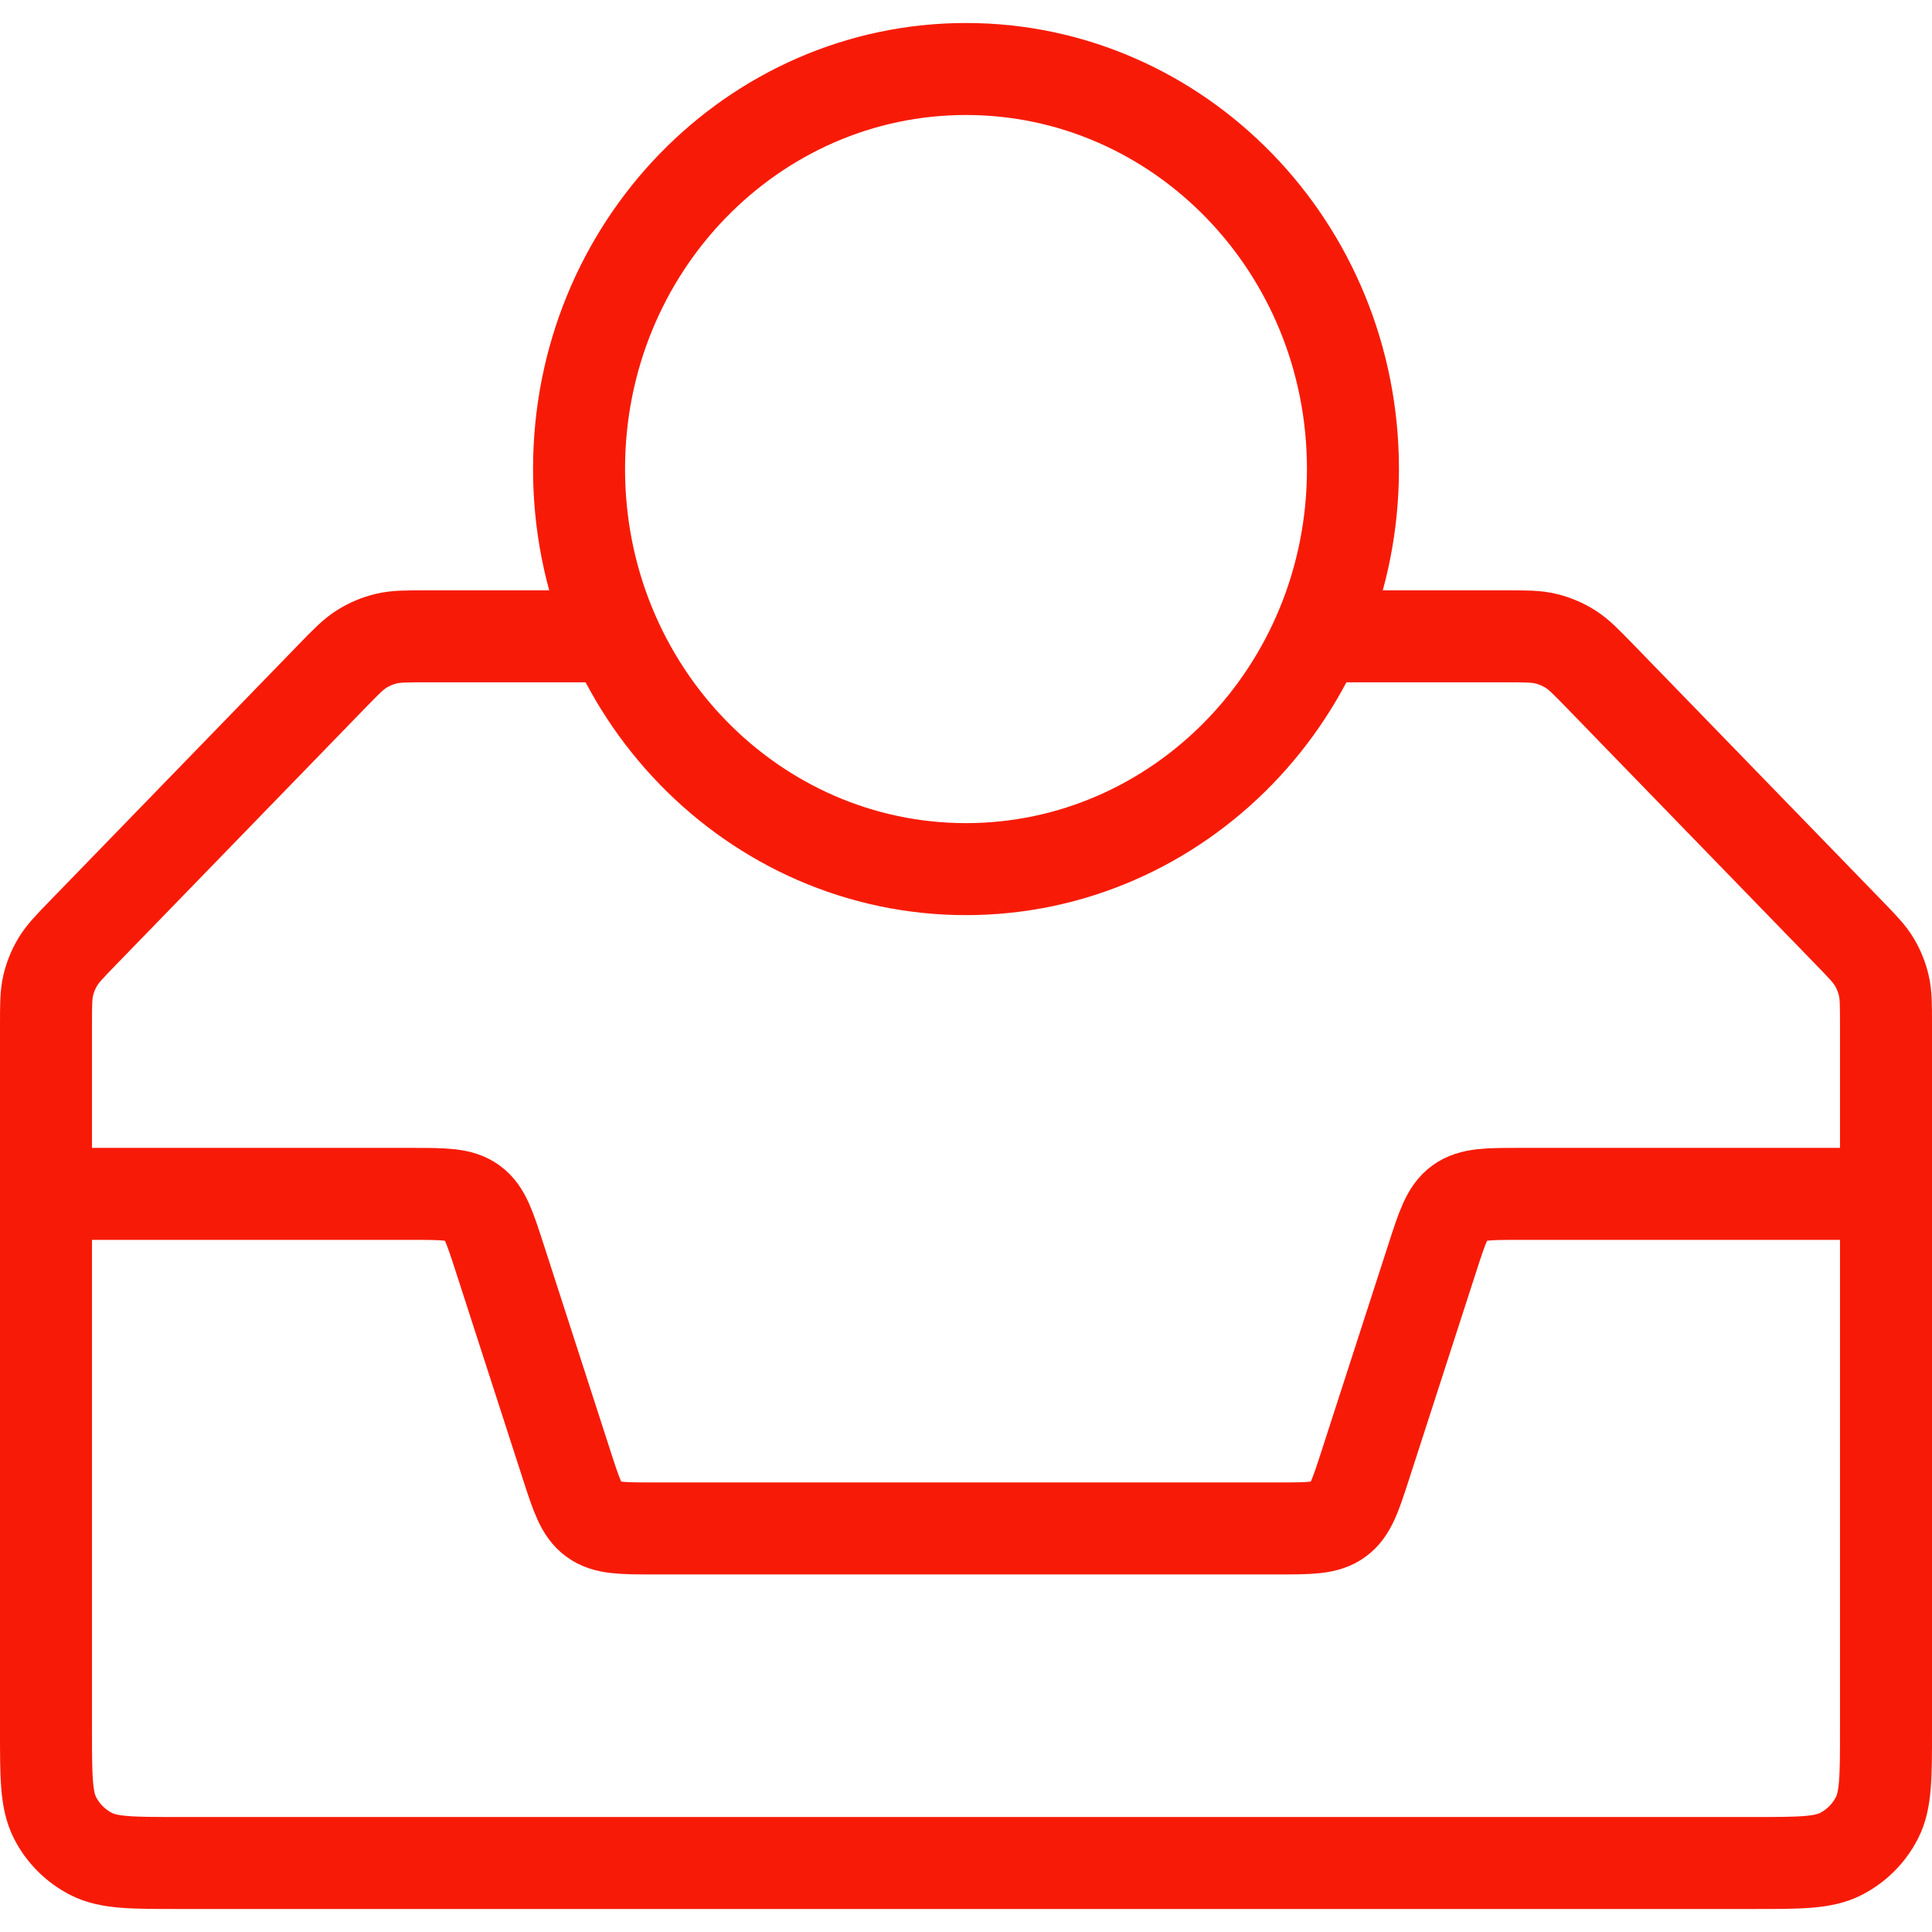 <svg width="42" height="42" viewBox="0 0 42 42" fill="none" xmlns="http://www.w3.org/2000/svg">
<g id="Group 1025">
<path id="Rectangle 1" d="M12.765 13.833H9.277C8.828 13.833 8.603 13.833 8.392 13.885C8.205 13.93 8.027 14.006 7.864 14.108C7.68 14.223 7.523 14.385 7.21 14.707L1.813 20.268C1.513 20.577 1.363 20.732 1.256 20.911C1.16 21.07 1.09 21.243 1.048 21.423C1 21.627 1 21.842 1 22.274V37.62C1 38.628 1 39.132 1.196 39.517C1.369 39.856 1.644 40.131 1.983 40.304C2.368 40.5 2.872 40.5 3.88 40.5H38.12C39.128 40.5 39.632 40.5 40.017 40.304C40.356 40.131 40.631 39.856 40.804 39.517C41 39.132 41 38.628 41 37.62V22.274C41 21.842 41 21.627 40.952 21.423C40.91 21.243 40.84 21.07 40.745 20.911C40.637 20.732 40.487 20.577 40.187 20.268L34.79 14.707C34.477 14.385 34.32 14.223 34.136 14.108C33.973 14.006 33.795 13.93 33.608 13.885C33.397 13.833 33.172 13.833 32.723 13.833H29.235" stroke="#F71B07" stroke-width="2"/>
<path id="Rectangle 2" d="M41 25.954H33.043C32.341 25.954 31.991 25.954 31.727 26.145C31.464 26.337 31.356 26.671 31.14 27.338L29.683 31.843C29.467 32.51 29.359 32.844 29.096 33.035C28.833 33.227 28.482 33.227 27.78 33.227H14.22C13.518 33.227 13.167 33.227 12.904 33.035C12.641 32.844 12.533 32.51 12.317 31.843L10.86 27.338C10.644 26.671 10.536 26.337 10.273 26.145C10.009 25.954 9.659 25.954 8.957 25.954H1" stroke="#F71B07" stroke-width="2"/>
<path id="Ellipse 152" d="M29.412 10.197C29.412 15.029 25.618 18.894 21 18.894C16.382 18.894 12.588 15.029 12.588 10.197C12.588 5.365 16.382 1.5 21 1.5C25.618 1.5 29.412 5.365 29.412 10.197Z" stroke="#F71B07" stroke-width="2"/>
</g>
</svg>

